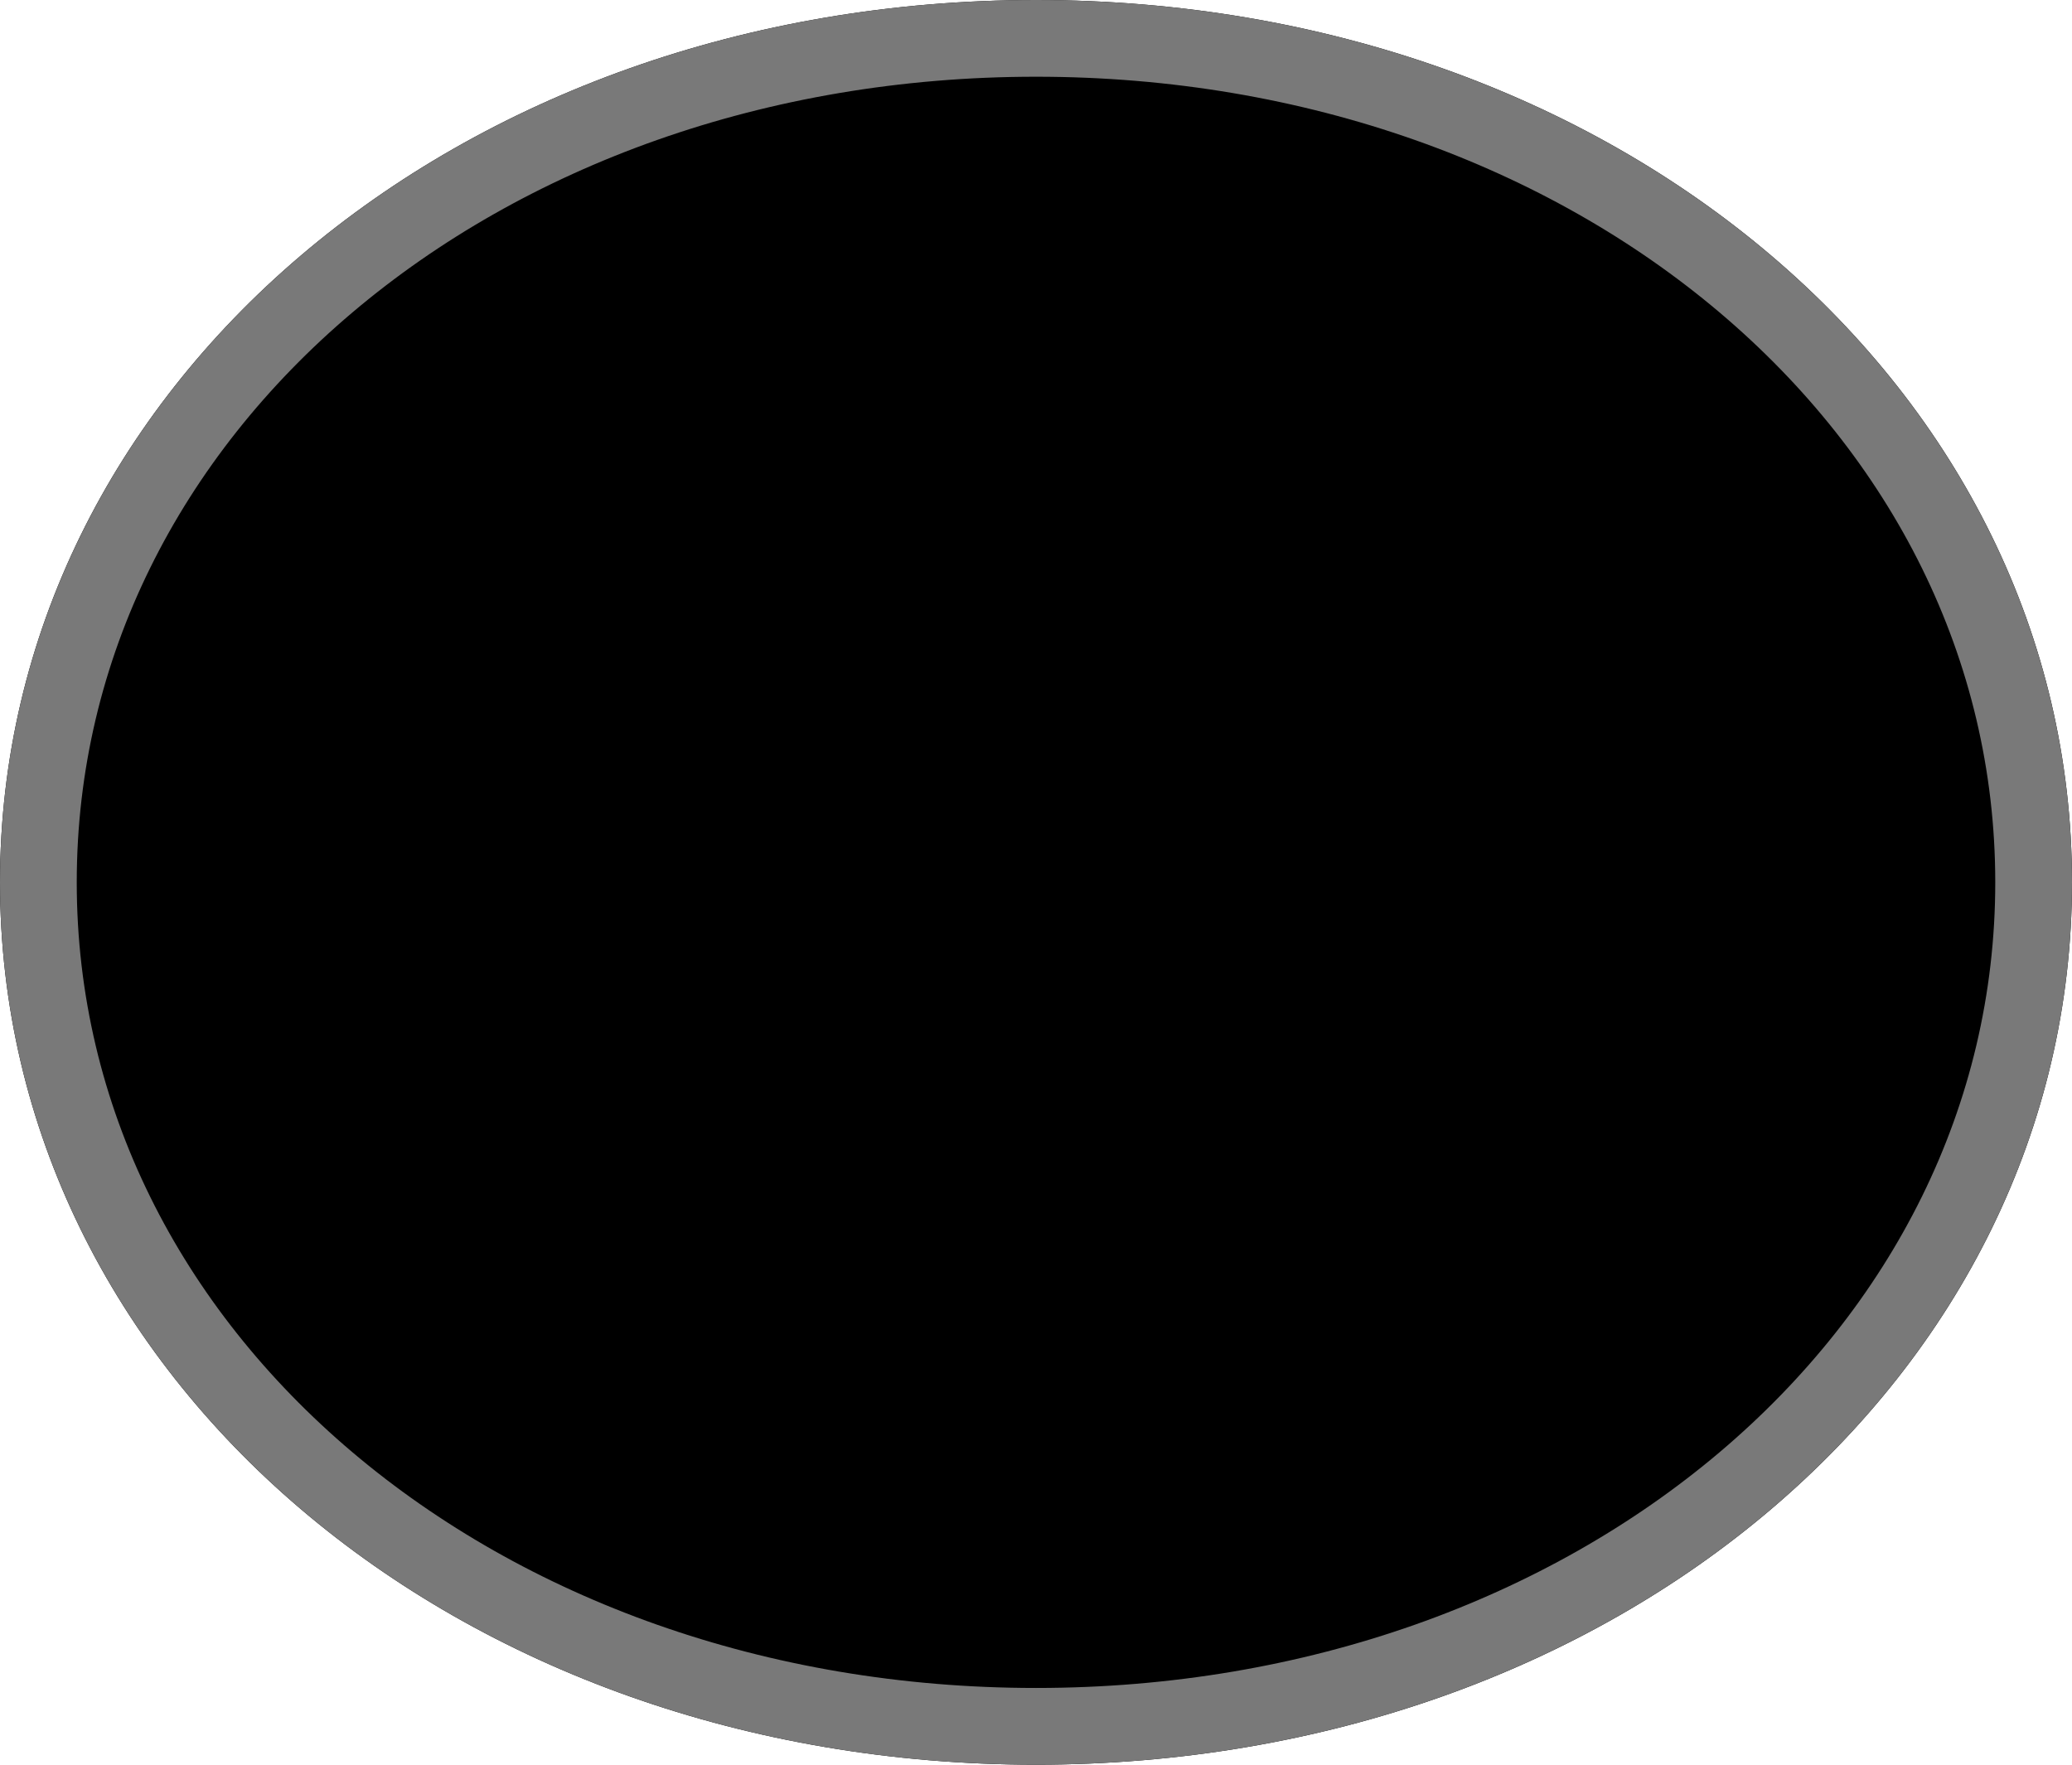 ﻿<?xml version="1.0" encoding="utf-8"?>
<svg version="1.1" xmlns:xlink="http://www.w3.org/1999/xlink" width="27px" height="23px" xmlns="http://www.w3.org/2000/svg">
  <g transform="matrix(1 0 0 1 -1165 -558 )">
    <path d="M 1178.5 558  C 1186.06 558  1192 563.06  1192 569.5  C 1192 575.94  1186.06 581  1178.5 581  C 1170.94 581  1165 575.94  1165 569.5  C 1165 563.06  1170.94 558  1178.5 558  Z " fill-rule="nonzero" fill="#000000" stroke="none" />
    <path d="M 1178.5 558.5  C 1185.78 558.5  1191.5 563.34  1191.5 569.5  C 1191.5 575.66  1185.78 580.5  1178.5 580.5  C 1171.22 580.5  1165.5 575.66  1165.5 569.5  C 1165.5 563.34  1171.22 558.5  1178.5 558.5  Z " stroke-width="1" stroke="#797979" fill="none" />
  </g>
</svg>